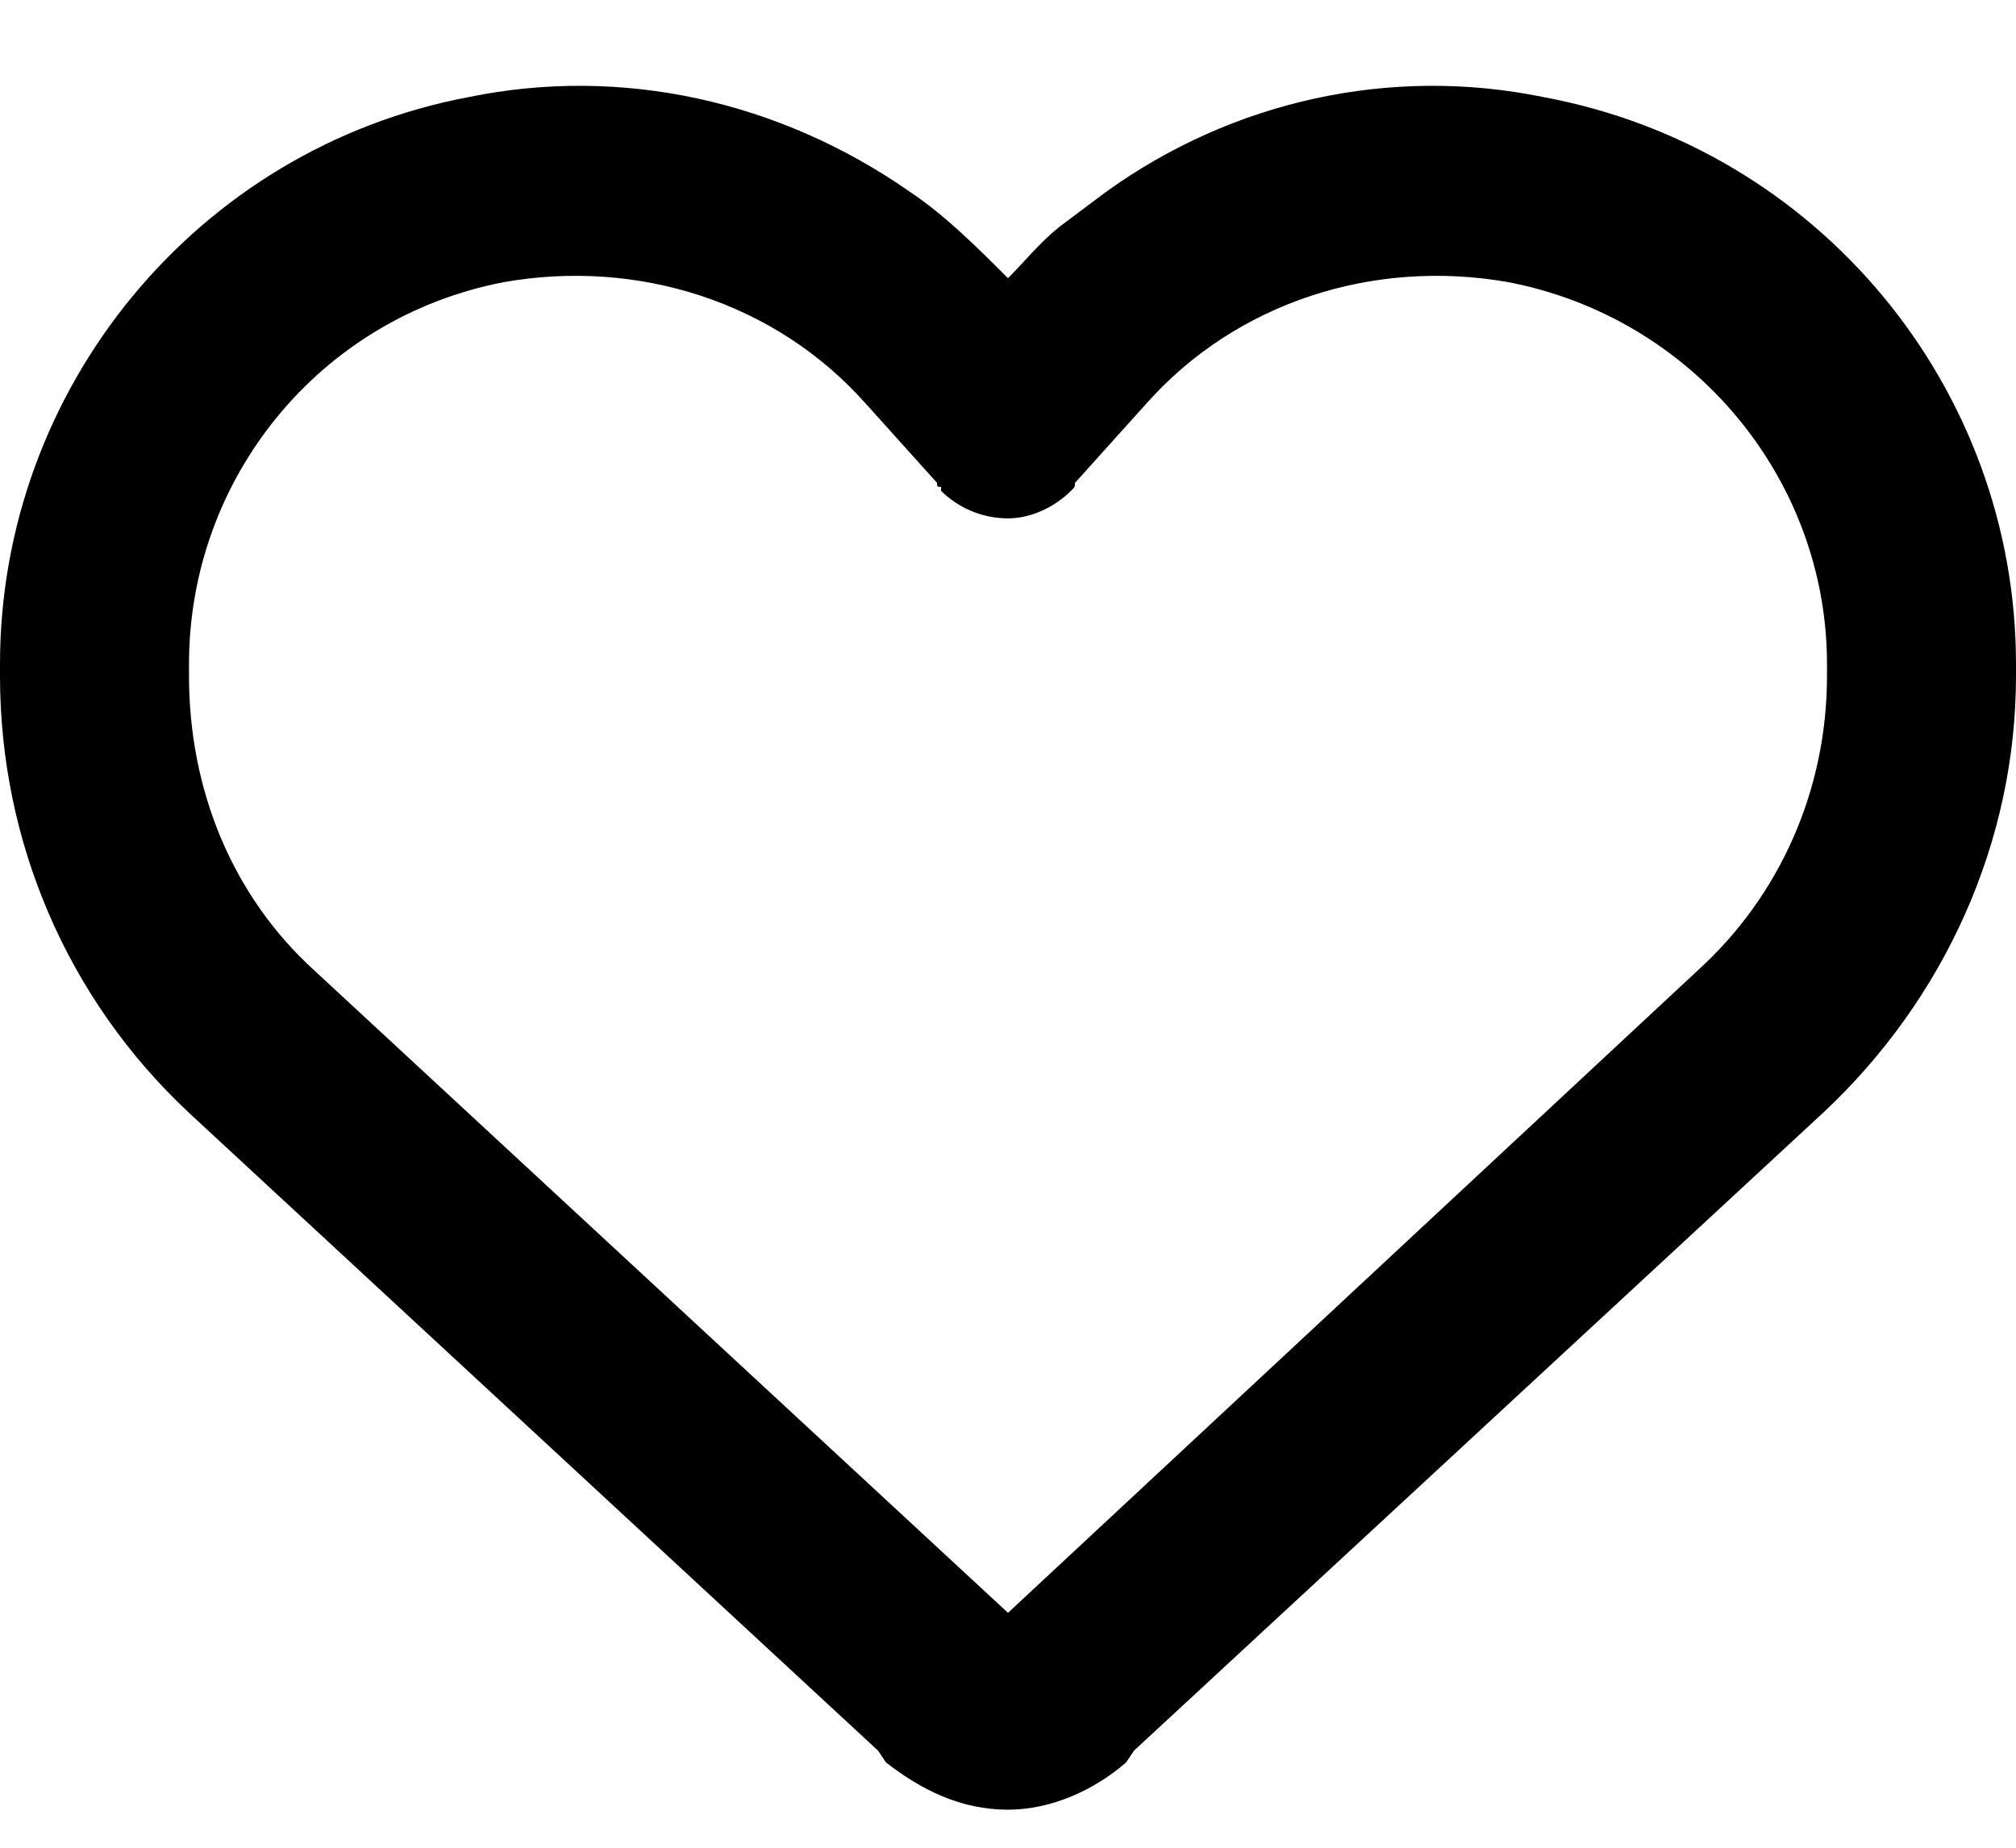 <svg width="24" height="22" viewBox="0 0 24 22" fill="none" xmlns="http://www.w3.org/2000/svg">
<path d="M10.547 20.984L10.453 20.844L2.25 13.25C0.797 11.891 0 10.016 0 8.047V7.906C0 4.625 2.344 1.766 5.578 1.156C7.406 0.781 9.281 1.203 10.828 2.281C11.25 2.562 11.625 2.938 12 3.312C12.188 3.125 12.375 2.891 12.609 2.703C12.797 2.562 12.984 2.422 13.172 2.281C14.672 1.203 16.547 0.781 18.375 1.156C21.656 1.766 24 4.625 24 7.906V8.047C24 10.016 23.156 11.891 21.703 13.25L13.5 20.844L13.406 20.984C13.031 21.312 12.516 21.547 12 21.547C11.438 21.547 10.969 21.312 10.547 20.984ZM11.203 5.797C11.156 5.797 11.156 5.797 11.156 5.75L10.312 4.812C9.234 3.594 7.594 3.078 6 3.359C3.797 3.781 2.25 5.703 2.25 7.906V8.047C2.25 9.406 2.766 10.672 3.75 11.562L12 19.203L20.203 11.562C21.188 10.672 21.75 9.406 21.75 8.047V7.906C21.75 5.703 20.156 3.781 17.953 3.359C16.359 3.078 14.719 3.594 13.641 4.812L12.797 5.75C12.797 5.797 12.797 5.797 12.75 5.844C12.562 6.031 12.281 6.172 12 6.172C11.672 6.172 11.391 6.031 11.203 5.844V5.797Z" fill="black"/>
</svg>
